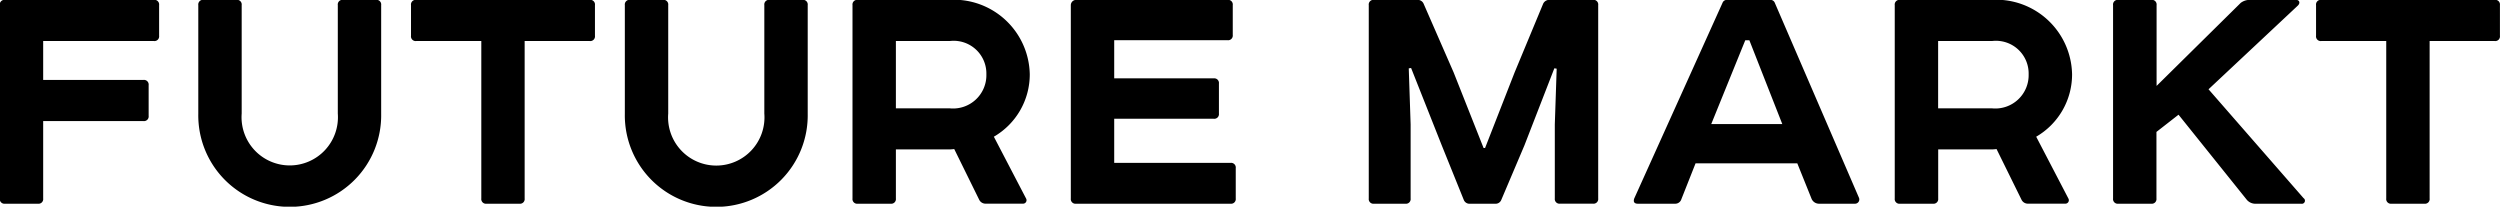<svg xmlns="http://www.w3.org/2000/svg" width="107" height="8.844" viewBox="0 0 107 8.844">
<defs>
    <style>
      .cls-1 {
        fill: #000;
        fill-rule: evenodd;
      }
    </style>
  </defs>
  <path id="logo.svg" class="cls-1" d="M264.184,318.276a0.2,0.2,0,0,0-.224.225v8.275a0.2,0.2,0,0,0,.224.224h1.409a0.2,0.2,0,0,0,.224-0.224v-3.313h4.29a0.2,0.2,0,0,0,.224-0.225v-1.312a0.2,0.2,0,0,0-.224-0.224h-4.29v-1.665h4.738a0.2,0.2,0,0,0,.224-0.224V318.5a0.2,0.2,0,0,0-.224-0.225h-6.371Zm8.272,4.882a3.914,3.914,0,1,0,7.827,0V318.5a0.2,0.2,0,0,0-.224-0.225h-1.408a0.2,0.2,0,0,0-.224.225v4.641a2.063,2.063,0,1,1-4.114,0V318.5a0.2,0.2,0,0,0-.224-0.225H272.68a0.2,0.2,0,0,0-.224.225v4.657Zm9.328-4.882a0.2,0.2,0,0,0-.224.225v1.312a0.2,0.2,0,0,0,.224.224h2.785v6.739a0.2,0.2,0,0,0,.224.224H286.2a0.2,0.2,0,0,0,.224-0.224v-6.739h2.785a0.2,0.2,0,0,0,.224-0.224V318.5a0.2,0.2,0,0,0-.224-0.225h-7.427Zm8.928,4.882a3.914,3.914,0,1,0,7.827,0V318.5a0.2,0.2,0,0,0-.224-0.225h-1.408a0.2,0.2,0,0,0-.225.225v4.641a2.063,2.063,0,1,1-4.113,0V318.5a0.2,0.2,0,0,0-.224-0.225h-1.409a0.2,0.2,0,0,0-.224.225v4.657Zm9.968-4.882a0.2,0.2,0,0,0-.224.225v8.275a0.2,0.2,0,0,0,.224.224h1.409a0.2,0.2,0,0,0,.224-0.224v-2.1h2.241a1.658,1.658,0,0,0,.256-0.016l1.072,2.177a0.3,0.3,0,0,0,.288.16h1.569a0.148,0.148,0,0,0,.144-0.224l-1.377-2.641a3.08,3.08,0,0,0,1.537-2.673,3.253,3.253,0,0,0-3.425-3.186H300.68Zm1.633,4.642v-2.881h2.305a1.4,1.4,0,0,1,1.568,1.425,1.426,1.426,0,0,1-1.568,1.456h-2.305Zm7.711-4.642a0.229,0.229,0,0,0-.224.225v8.275a0.2,0.2,0,0,0,.224.224h6.611a0.2,0.2,0,0,0,.224-0.224v-1.3a0.2,0.2,0,0,0-.224-0.224h-4.978v-1.888h4.257a0.2,0.2,0,0,0,.225-0.225v-1.28a0.2,0.2,0,0,0-.225-0.224h-4.257v-1.633h4.85a0.2,0.2,0,0,0,.224-0.224V318.5a0.2,0.2,0,0,0-.224-0.225h-6.483Zm20.275,0a0.287,0.287,0,0,0-.288.177l-1.217,2.929-1.264,3.233h-0.064l-1.281-3.233-1.28-2.929a0.274,0.274,0,0,0-.257-0.177h-1.872a0.2,0.2,0,0,0-.224.225v8.275a0.2,0.2,0,0,0,.224.224h1.344a0.2,0.2,0,0,0,.224-0.224v-3.169l-0.08-2.4,0.1-.016,1.313,3.313,0.944,2.337a0.26,0.26,0,0,0,.256.16h1.089a0.26,0.26,0,0,0,.256-0.16l0.992-2.337,1.281-3.3,0.1,0.016-0.08,2.385v3.169a0.2,0.2,0,0,0,.224.224h1.409a0.2,0.2,0,0,0,.224-0.224V318.5a0.2,0.2,0,0,0-.224-0.225H330.3Zm11.2,8.5a0.347,0.347,0,0,0,.336.224h1.521a0.183,0.183,0,0,0,.176-0.256l-3.6-8.339a0.2,0.2,0,0,0-.208-0.129H337.9a0.2,0.2,0,0,0-.208.129l-3.778,8.371c-0.048.144,0,.224,0.16,0.224h1.585a0.273,0.273,0,0,0,.272-0.192l0.608-1.537h4.354Zm-2.833-6.771h0.176l1.409,3.586h-3.041Zm6.623-1.729a0.2,0.2,0,0,0-.225.225v8.275a0.2,0.2,0,0,0,.225.224H346.7a0.2,0.2,0,0,0,.224-0.224v-2.1h2.241a1.658,1.658,0,0,0,.256-0.016l1.073,2.177a0.3,0.3,0,0,0,.288.16h1.568a0.148,0.148,0,0,0,.144-0.224l-1.376-2.641a3.081,3.081,0,0,0,1.536-2.673,3.253,3.253,0,0,0-3.425-3.186h-3.937Zm1.632,4.642v-2.881h2.305a1.4,1.4,0,0,1,1.569,1.425,1.427,1.427,0,0,1-1.569,1.456H346.92Zm7.711-4.642a0.2,0.2,0,0,0-.224.225v8.275a0.2,0.2,0,0,0,.224.224h1.409a0.2,0.2,0,0,0,.224-0.224v-2.849l0.945-.737,2.929,3.65a0.486,0.486,0,0,0,.4.16h1.921a0.132,0.132,0,0,0,.1-0.24l-4.066-4.658,3.826-3.585c0.112-.112.064-0.241-0.08-0.241h-1.953a0.64,0.64,0,0,0-.416.129l-3.6,3.553V318.5a0.2,0.2,0,0,0-.224-0.225h-1.409Zm8.688,0a0.2,0.2,0,0,0-.224.225v1.312a0.2,0.2,0,0,0,.224.224H366.1v6.739a0.2,0.2,0,0,0,.224.224h1.409a0.2,0.2,0,0,0,.224-0.224v-6.739h2.785a0.2,0.2,0,0,0,.224-0.224V318.5a0.2,0.2,0,0,0-.224-0.225h-7.427Z" transform="translate(-263.969 -318.281)"/>
</svg>
